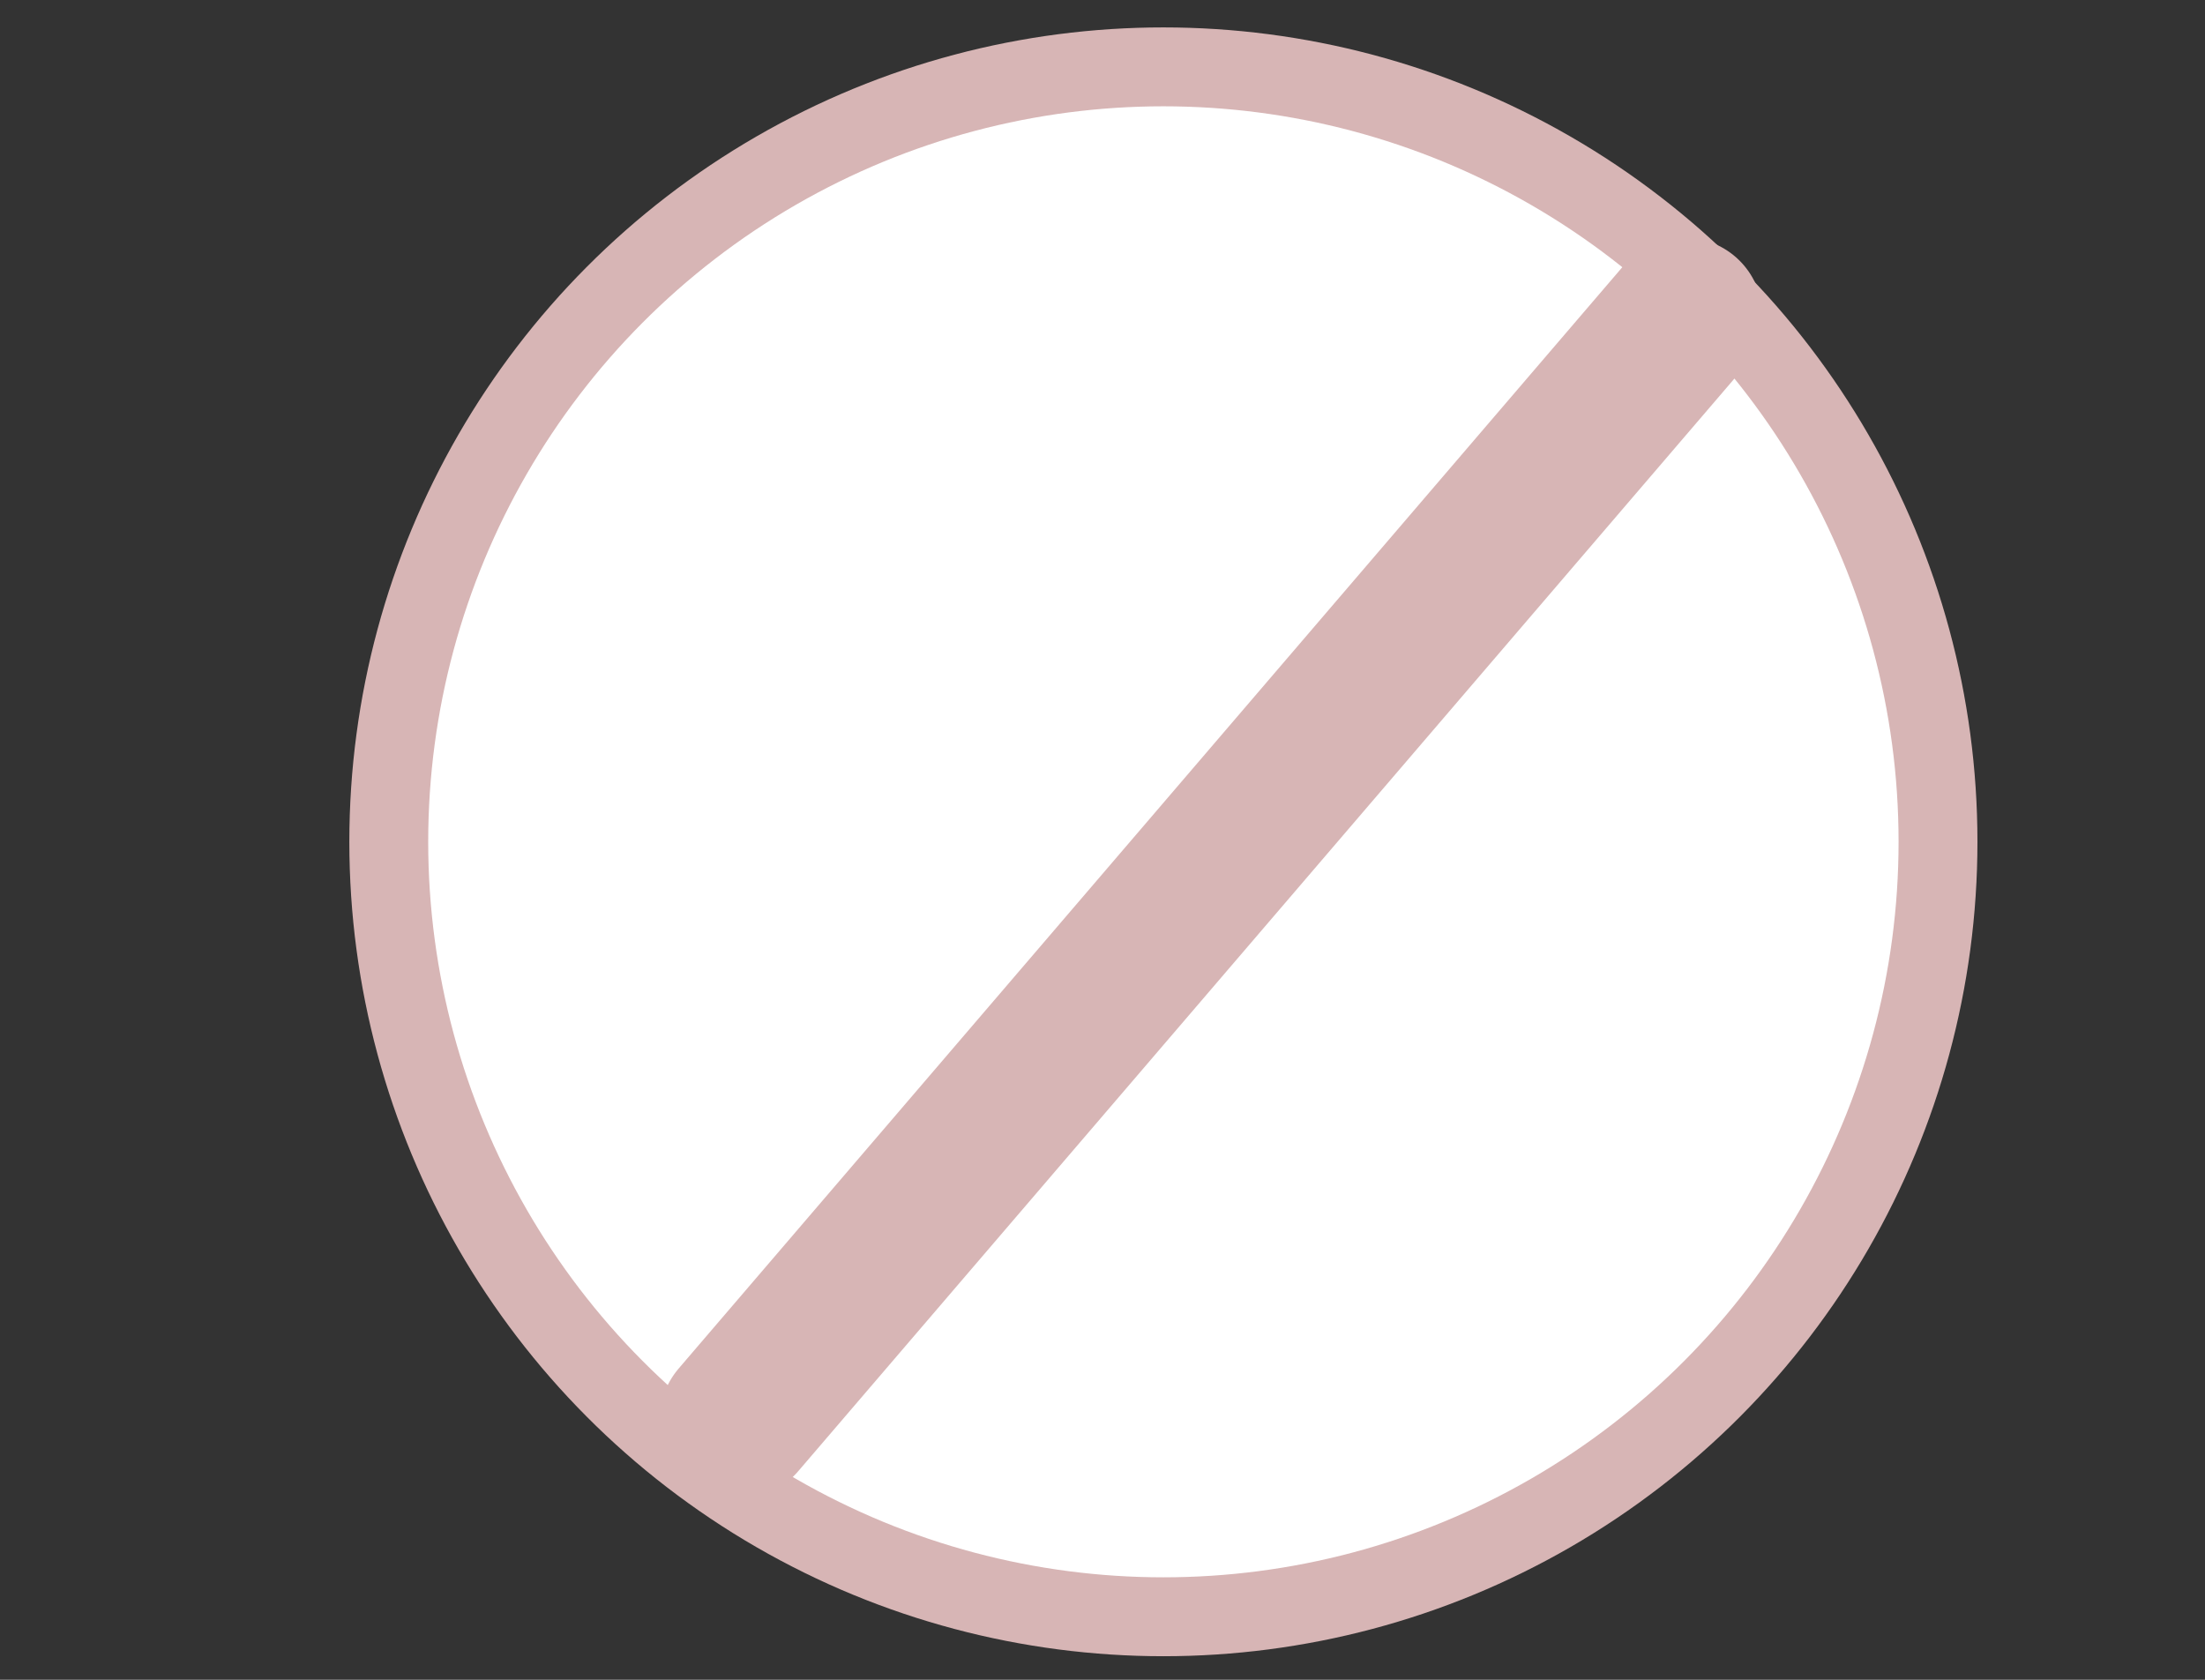 <?xml version="1.0" encoding="UTF-8" standalone="no"?>
<!DOCTYPE svg PUBLIC "-//W3C//DTD SVG 1.1//EN" "http://www.w3.org/Graphics/SVG/1.1/DTD/svg11.dtd">
<svg width="100%" height="100%" viewBox="0 0 21 16" version="1.1" xmlns="http://www.w3.org/2000/svg" xmlns:xlink="http://www.w3.org/1999/xlink" xml:space="preserve" xmlns:serif="http://www.serif.com/" style="fill-rule:evenodd;clip-rule:evenodd;stroke-linecap:round;stroke-linejoin:round;stroke-miterlimit:1.5;">
    <rect x="0" y="0" width="21" height="16" fill="#333333" stroke="none"/>
    <g transform="matrix(1,0,0,1,-253,0)">
        <g transform="matrix(0.69,0,0,0.593,194.629,-16)">
            <rect id="no-icon" x="85" y="27" width="29" height="27" style="fill:none;"/>
            <g id="no-icon1" serif:id="no-icon">
                <g transform="matrix(1.845,0,0,2.148,-350.449,21.171)">
                    <circle cx="244.5" cy="9" r="5.5" style="fill:none;stroke:rgb(215,181,181);stroke-width:1.18px;"/>
                    <circle cx="244.5" cy="9" r="5.5" style="fill:white;"/>
                </g>
                <g transform="matrix(1.45,0,0,1.688,-282.212,27)">
                    <path d="M269,3L260,13.5" style="fill:none;stroke:rgb(215,181,181);stroke-width:1.5px;"/>
                </g>
            </g>
        </g>
    </g>
</svg>
